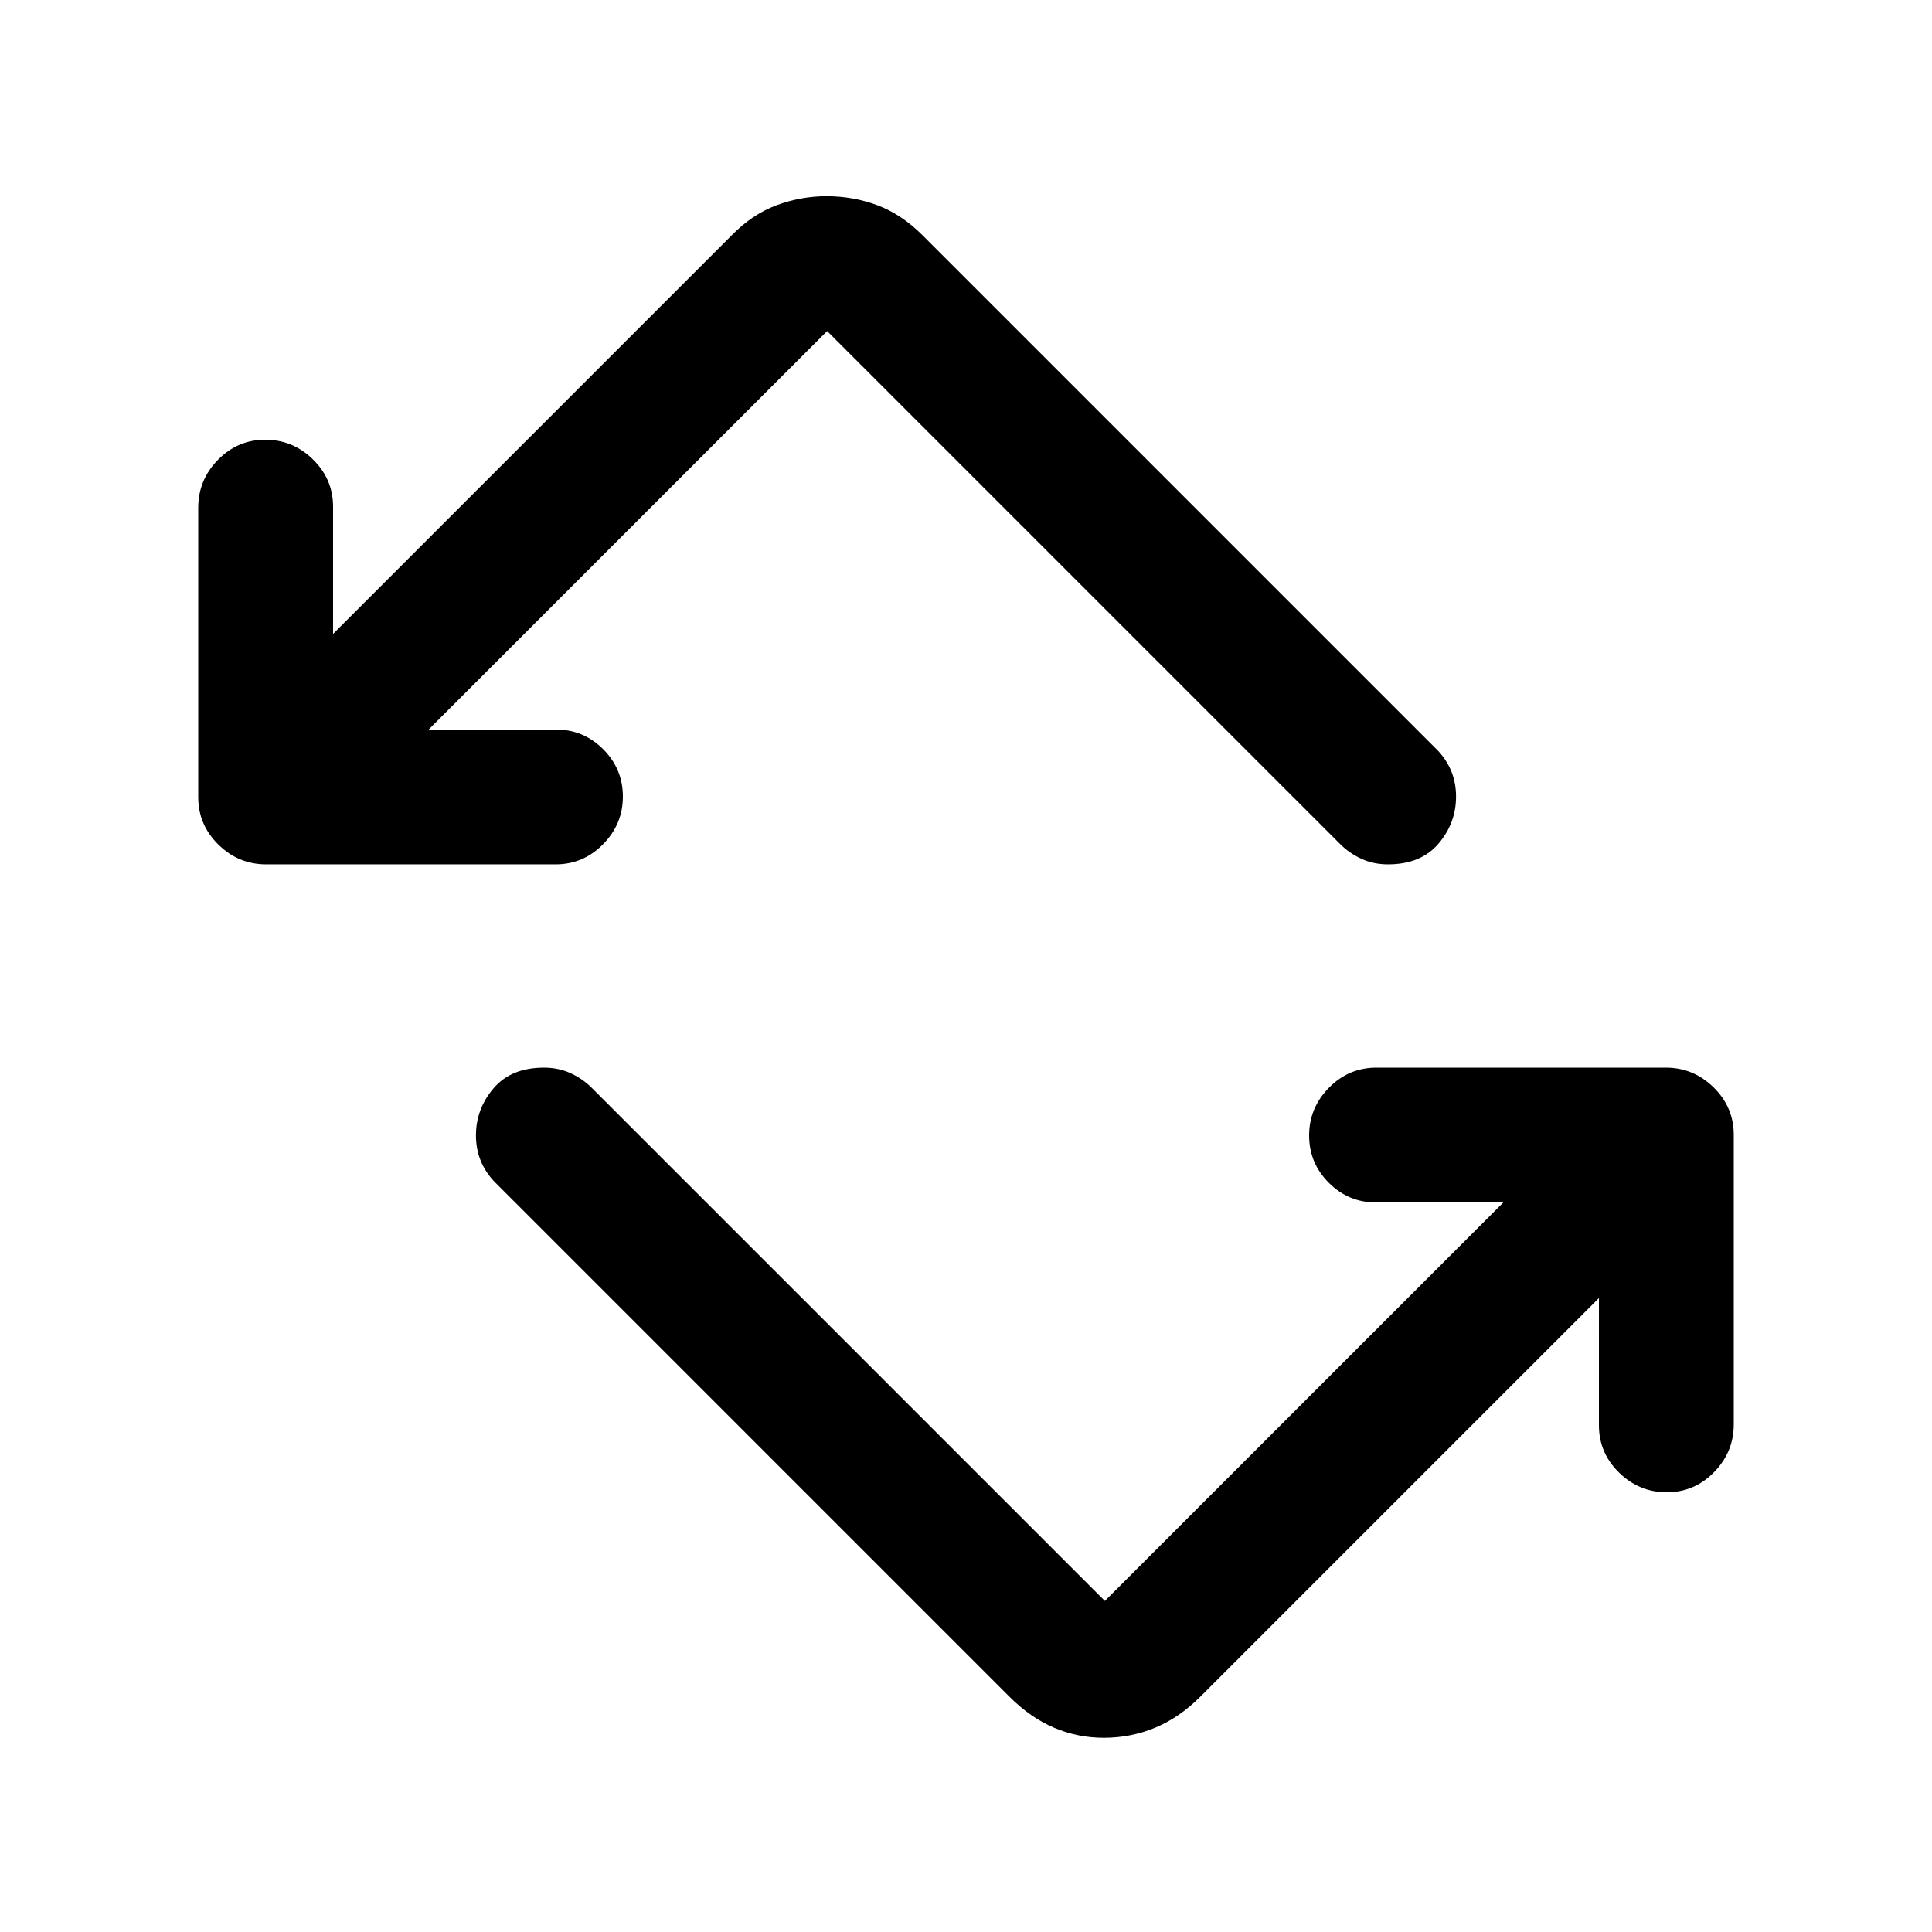 <svg xmlns="http://www.w3.org/2000/svg" height="20" viewBox="0 -960 960 960" width="20"><path d="m501.5-117-256-256q-4.5-4.82-6.75-10.52-2.25-5.71-2.25-12.3 0-13.18 8.75-23.43t25.06-10.25q7.19 0 13.19 2.75 6 2.75 10.5 7.25l255 255 198-198h-63.23q-13.7 0-23.49-9.79-9.78-9.79-9.78-23.5t9.83-23.71q9.84-10 23.61-10h143.78q13.78 0 23.78 9.83 10 9.84 10 23.61v143.78q0 13.78-9.79 23.78-9.79 10-23.5 10t-23.71-9.78q-10-9.79-10-23.49V-315l-198 198q-10.5 10.5-22.55 15.5t-25.45 5q-13 0-24.75-5T501.5-117ZM132.28-530.5q-13.78 0-23.78-9.83-10-9.84-10-23.61v-143.78q0-13.78 9.79-23.78 9.79-10 23.5-10t23.71 9.78q10 9.79 10 23.49V-645l198-198q10.18-10.46 22.29-14.98t24.96-4.52q13.25 0 25.25 4.5t22.5 15l256 256q4.5 4.82 6.75 10.52 2.25 5.71 2.25 12.3 0 13.18-8.75 23.43t-25.06 10.25q-7.19 0-13.19-2.75-6-2.75-10.5-7.25l-255-255-198 198h63.23q13.7 0 23.49 9.79 9.78 9.79 9.78 23.5t-9.83 23.71q-9.84 10-23.61 10H132.28Z"/></svg>